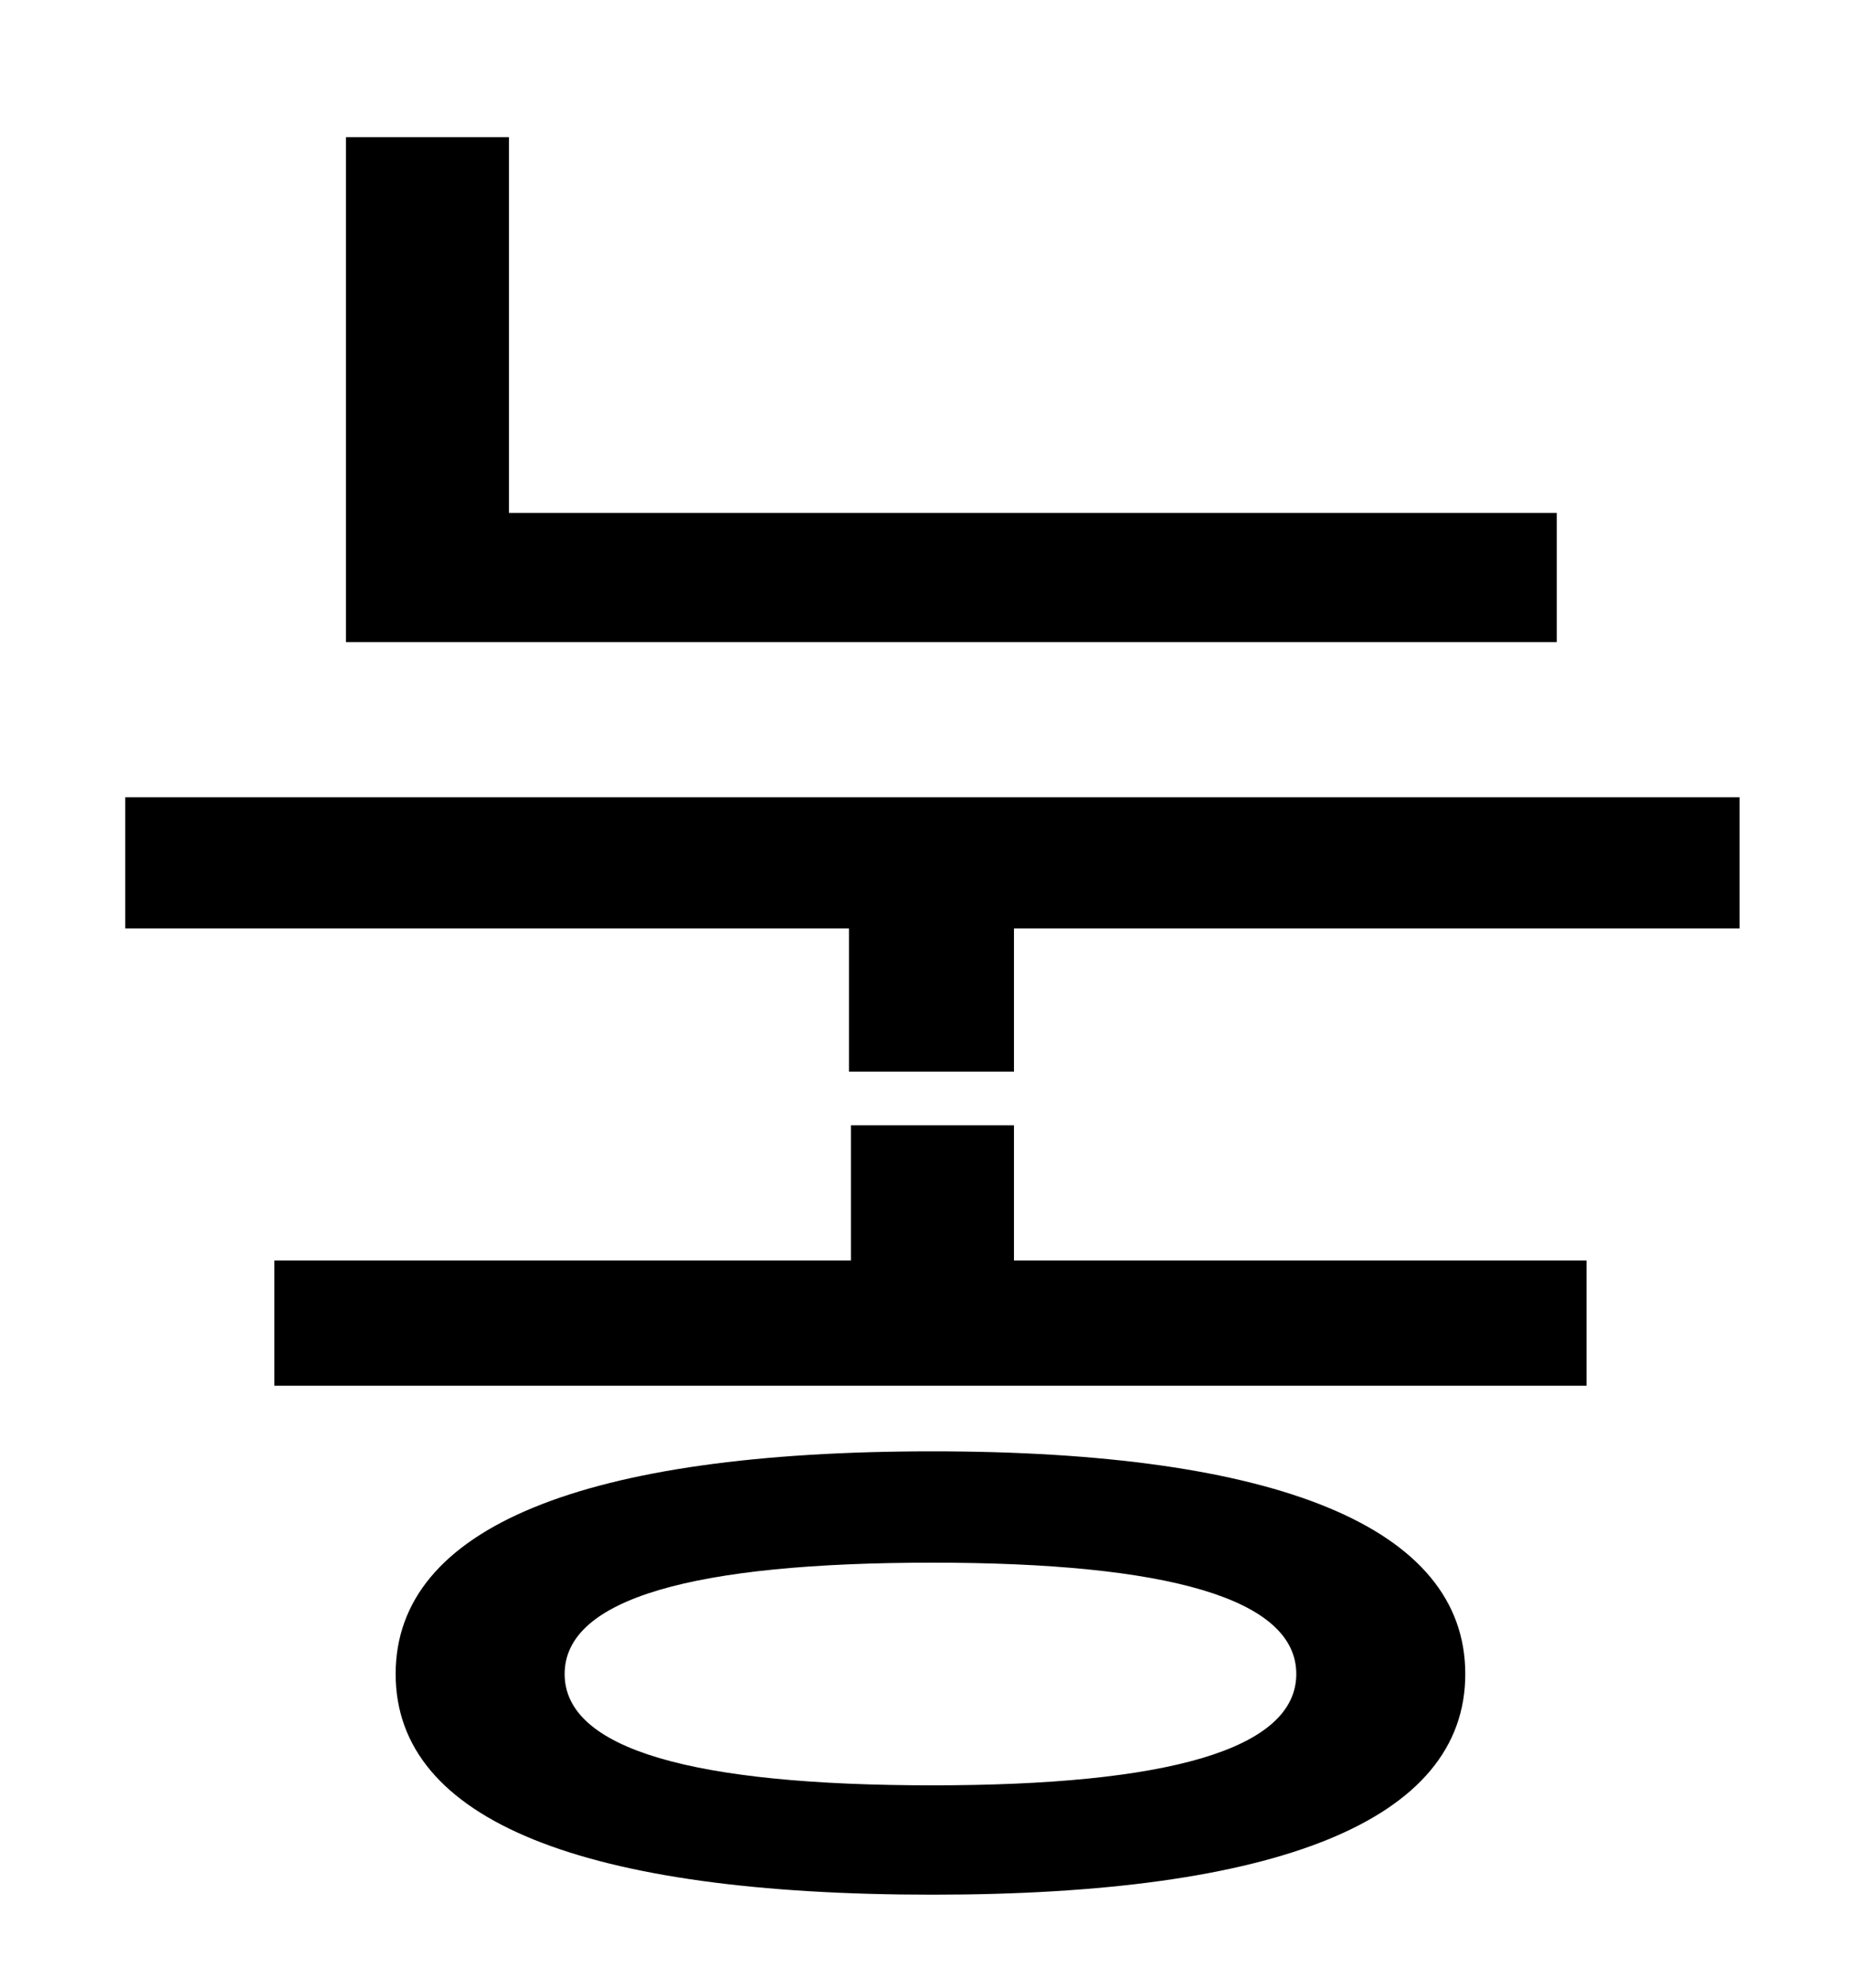 <?xml version="1.0" standalone="no"?>
<!DOCTYPE svg PUBLIC "-//W3C//DTD SVG 1.1//EN" "http://www.w3.org/Graphics/SVG/1.1/DTD/svg11.dtd" >
<svg xmlns="http://www.w3.org/2000/svg" xmlns:xlink="http://www.w3.org/1999/xlink" version="1.1" viewBox="-10 0 930 1000">
   <path fill="currentColor"
d="M773 258v65h-609v-254h82v189h527zM459 898c118 0 183 -18 183 -56s-65 -56 -183 -56c-120 0 -185 18 -185 56s65 56 185 56zM459 730c173 0 268 38 268 112s-95 111 -268 111c-175 0 -270 -37 -270 -111s95 -112 270 -112zM500 566v68h288v63h-660v-63h290v-68h82z
M53 401h812v66h-365v72h-83v-72h-364v-66z" />
</svg>
